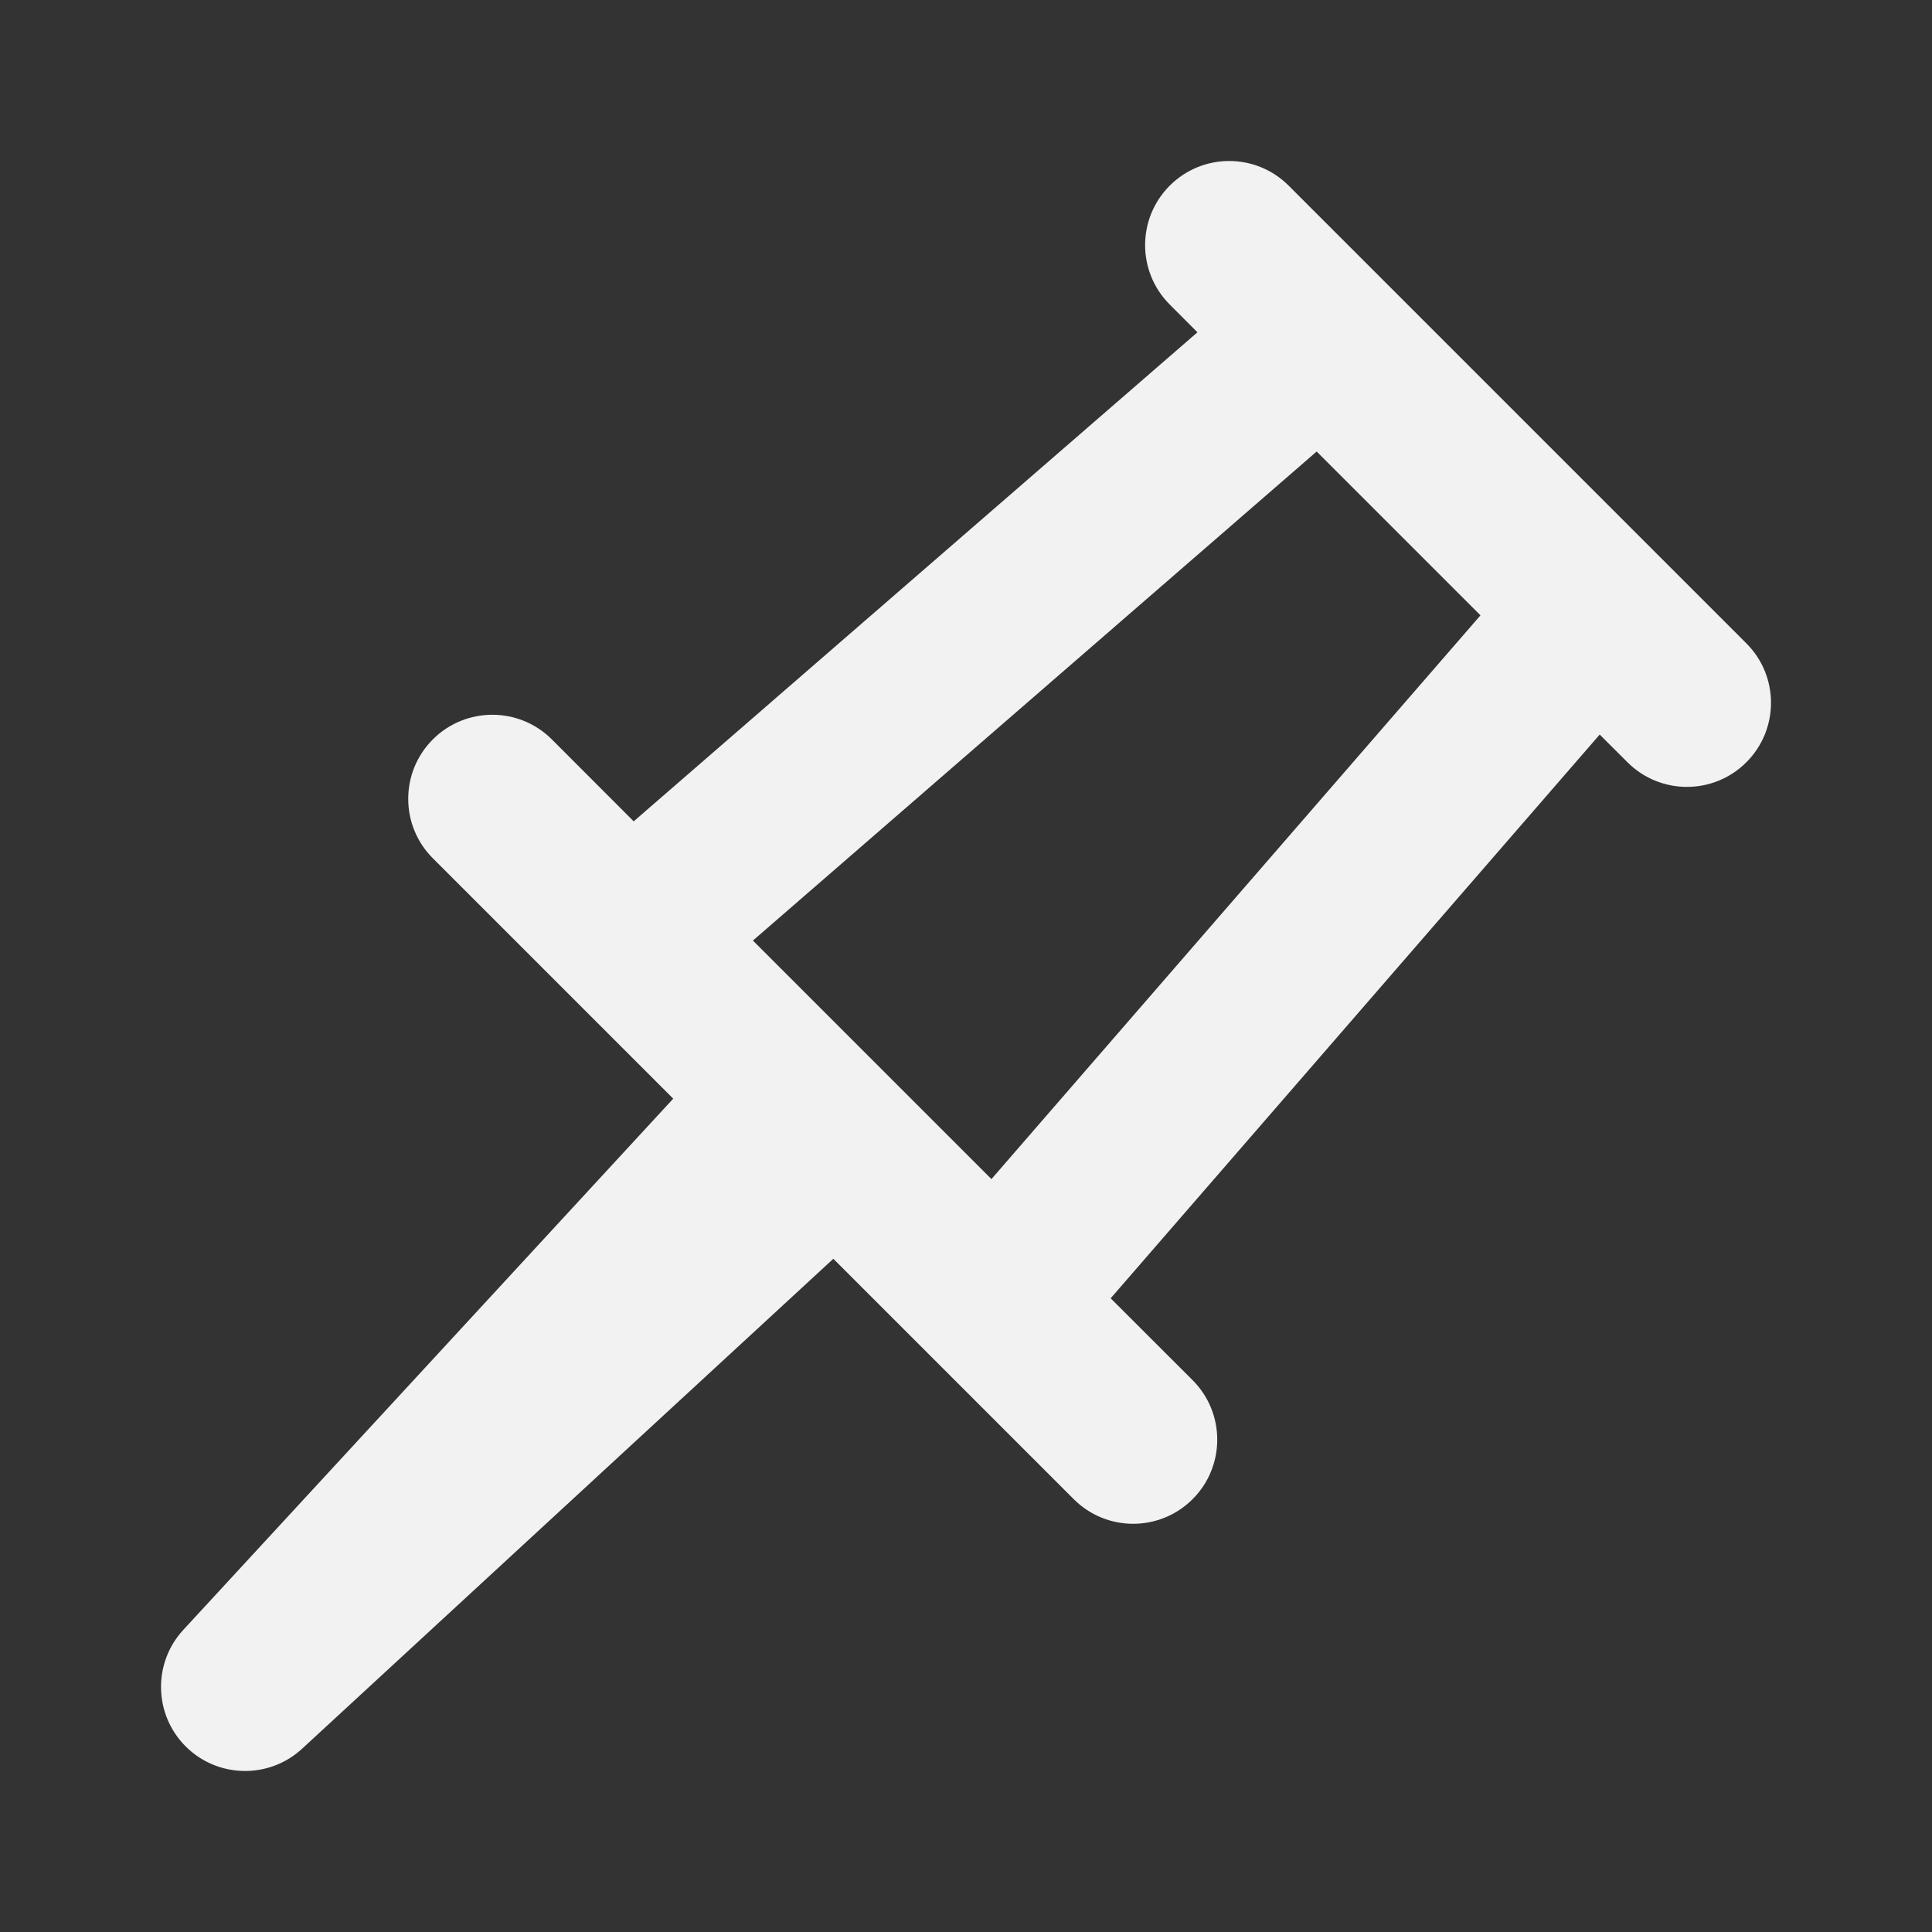 <svg width="24" height="24" viewBox="0 0 24 24" fill="none" xmlns="http://www.w3.org/2000/svg">
<rect x="0" y="0" width="24" height="24" fill="#333333" stroke="none"/>
<path fill-rule="evenodd" clip-rule="evenodd" d="M14.531 2.306C14.939 1.898 15.6 1.898 16.008 2.306L21.694 7.992C22.102 8.4 22.102 9.061 21.694 9.469C21.286 9.877 20.625 9.877 20.217 9.469L19.872 9.125L13.797 16.128L14.815 17.145C15.223 17.553 15.223 18.215 14.815 18.623C14.407 19.031 13.746 19.031 13.338 18.623L10.352 15.637L3.753 21.723C3.341 22.103 2.702 22.09 2.306 21.694C1.91 21.298 1.897 20.659 2.277 20.247L8.363 13.648L5.377 10.662C4.969 10.254 4.969 9.593 5.377 9.185C5.785 8.777 6.447 8.777 6.855 9.185L7.872 10.203L14.875 4.128L14.531 3.783C14.123 3.375 14.123 2.714 14.531 2.306ZM16.356 5.609L9.353 11.684L12.316 14.647L18.391 7.644L16.356 5.609Z" fill="#F2F2F2"/>
</svg>
